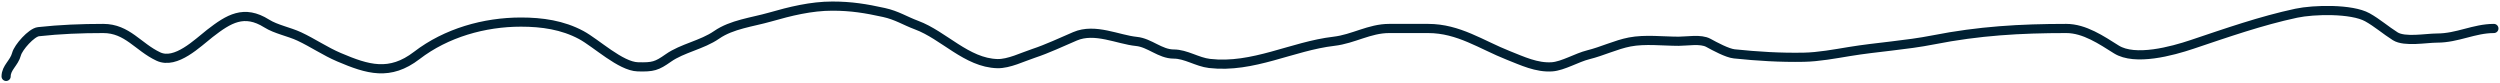 <svg width="818" height="27" viewBox="0 0 818 27" fill="none" xmlns="http://www.w3.org/2000/svg">
<path d="M816 9.318C809.518 9.318 804.111 12.455 797.393 12.455C793.873 12.455 786.817 13.81 783.732 11.874C780.654 9.942 777.78 7.421 774.605 5.659C769.469 2.809 757.089 3.099 751.346 4.323C739.843 6.777 728.397 10.784 717.194 14.546C710.705 16.724 698.599 20.023 692.463 16.172C687.611 13.126 682.037 9.318 676.094 9.318C661.051 9.318 647.459 10.112 632.638 13.035C623.583 14.822 614.205 15.369 605.081 16.869C600.319 17.651 595.055 18.634 590.242 18.727C582.458 18.878 575.011 18.408 567.454 17.624C565.166 17.386 561.077 15.175 558.975 14.023C556.494 12.663 552.024 13.5 549.26 13.5C544.158 13.5 538.272 12.762 533.243 13.732C528.741 14.601 524.232 16.797 519.7 17.914C515.942 18.841 511.4 21.619 507.806 21.864C502.806 22.204 498.056 19.922 493.556 18.146C484.692 14.649 477.277 9.318 467.294 9.318C463.035 9.318 458.776 9.318 454.517 9.318C448.106 9.318 442.799 12.769 436.498 13.5C422.748 15.096 410.006 22.414 395.751 20.76C391.705 20.291 388.03 17.682 384.034 17.682C379.61 17.682 376.164 13.984 371.845 13.558C365.82 12.964 358.293 9.089 351.766 11.874C347.455 13.712 342.632 16 338.223 17.45C334.643 18.626 330.096 20.921 326.328 20.818C316.297 20.543 308.775 11.501 299.89 8.215C296.124 6.822 293.457 5.017 289.232 4.091C283.261 2.782 278.575 2 272.332 2C265.366 2 258.546 3.698 251.9 5.601C246.14 7.251 239.448 7.962 234.471 11.409C229.719 14.7 223.225 15.764 218.69 18.96C214.881 21.643 213.679 22.005 208.68 21.864C203.061 21.705 195.075 14.095 190.19 11.467C184.082 8.18 177.326 7.227 170.465 7.227C158.463 7.227 146.031 10.736 136.371 18.146C127.533 24.927 120.364 22.744 110.934 18.727C106.339 16.77 102.387 14.019 97.921 11.932C94.584 10.373 90.317 9.609 87.263 7.692C79.85 3.039 74.874 6.125 68.656 10.944C64.705 14.006 57.57 21.184 51.815 18.495C45.195 15.402 41.668 9.318 33.797 9.318C26.561 9.318 19.609 9.595 12.599 10.364C10.281 10.618 5.982 15.509 5.415 17.682C4.644 20.639 2 22.138 2 25" stroke="#002033" stroke-width="3" stroke-linecap="round"/>
</svg>
